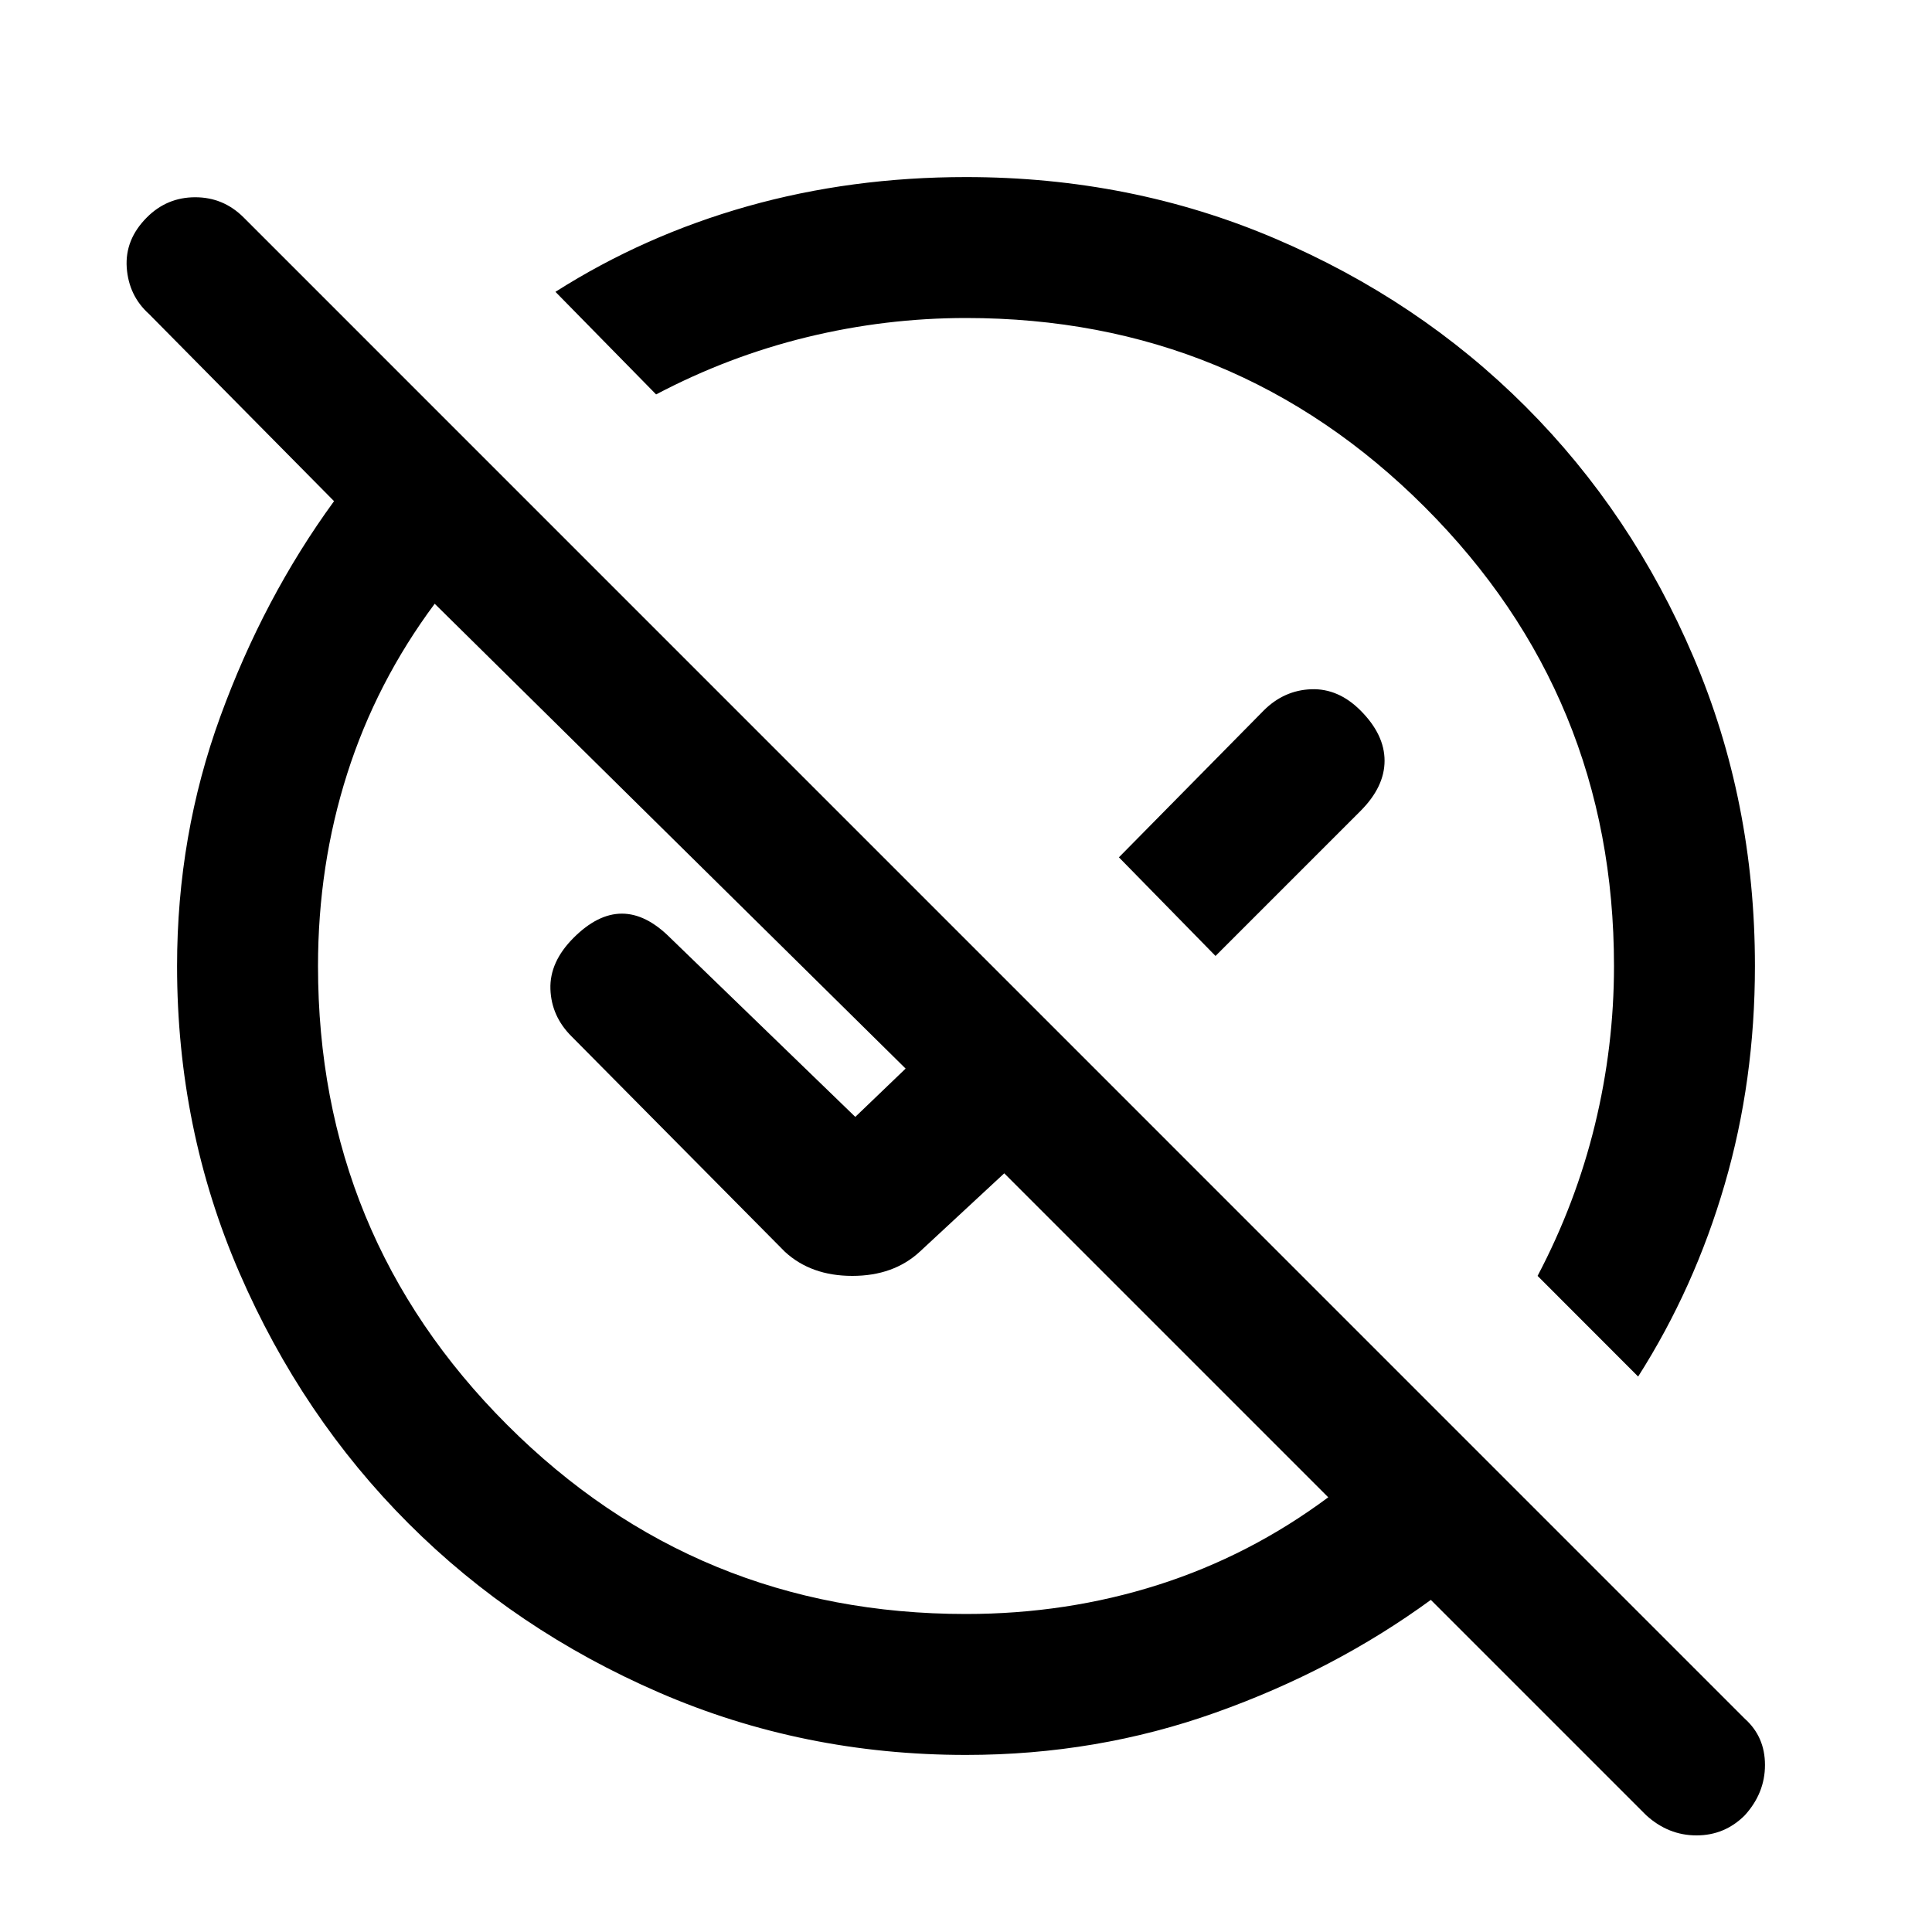<svg xmlns="http://www.w3.org/2000/svg" height="20" width="20"><path d="M10 18.167Q8.312 18.167 6.823 17.521Q5.333 16.875 4.229 15.771Q3.125 14.667 2.479 13.177Q1.833 11.688 1.833 10Q1.833 8.646 2.281 7.417Q2.729 6.188 3.458 5.188L1.542 3.25Q1.333 3.062 1.312 2.771Q1.292 2.479 1.521 2.25Q1.729 2.042 2.021 2.042Q2.312 2.042 2.521 2.25L18.062 17.792Q18.271 17.979 18.271 18.271Q18.271 18.562 18.062 18.792Q17.854 19 17.562 19Q17.271 19 17.042 18.792L14.812 16.562Q13.812 17.292 12.583 17.729Q11.354 18.167 10 18.167ZM10 16.708Q11.042 16.708 11.99 16.406Q12.938 16.104 13.75 15.5L10.396 12.146L9.521 12.958Q9.25 13.208 8.823 13.208Q8.396 13.208 8.125 12.958L5.917 10.729Q5.708 10.521 5.698 10.24Q5.688 9.958 5.938 9.708Q6.188 9.458 6.438 9.458Q6.688 9.458 6.938 9.708L8.854 11.562L9.375 11.062L4.5 6.25Q3.896 7.062 3.594 8.01Q3.292 8.958 3.292 10Q3.292 12.792 5.25 14.75Q7.208 16.708 10 16.708ZM16.958 14.25 15.917 13.208Q16.312 12.458 16.51 11.646Q16.708 10.833 16.708 10Q16.708 7.208 14.75 5.25Q12.792 3.292 10 3.292Q9.167 3.292 8.354 3.49Q7.542 3.688 6.792 4.083L5.75 3.021Q6.667 2.438 7.74 2.135Q8.812 1.833 10 1.833Q11.708 1.833 13.198 2.469Q14.688 3.104 15.792 4.208Q16.896 5.312 17.531 6.802Q18.167 8.292 18.167 10Q18.167 11.188 17.854 12.26Q17.542 13.333 16.958 14.25ZM12.583 9.896 11.583 8.875 13.083 7.354Q13.292 7.146 13.573 7.135Q13.854 7.125 14.083 7.354Q14.333 7.604 14.333 7.875Q14.333 8.146 14.083 8.396ZM11.333 8.667Q11.333 8.667 11.333 8.667Q11.333 8.667 11.333 8.667Q11.333 8.667 11.333 8.667Q11.333 8.667 11.333 8.667Q11.333 8.667 11.333 8.667Q11.333 8.667 11.333 8.667ZM9.125 10.875Q9.125 10.875 9.125 10.875Q9.125 10.875 9.125 10.875Q9.125 10.875 9.125 10.875Q9.125 10.875 9.125 10.875Q9.125 10.875 9.125 10.875Q9.125 10.875 9.125 10.875Z"/></svg>